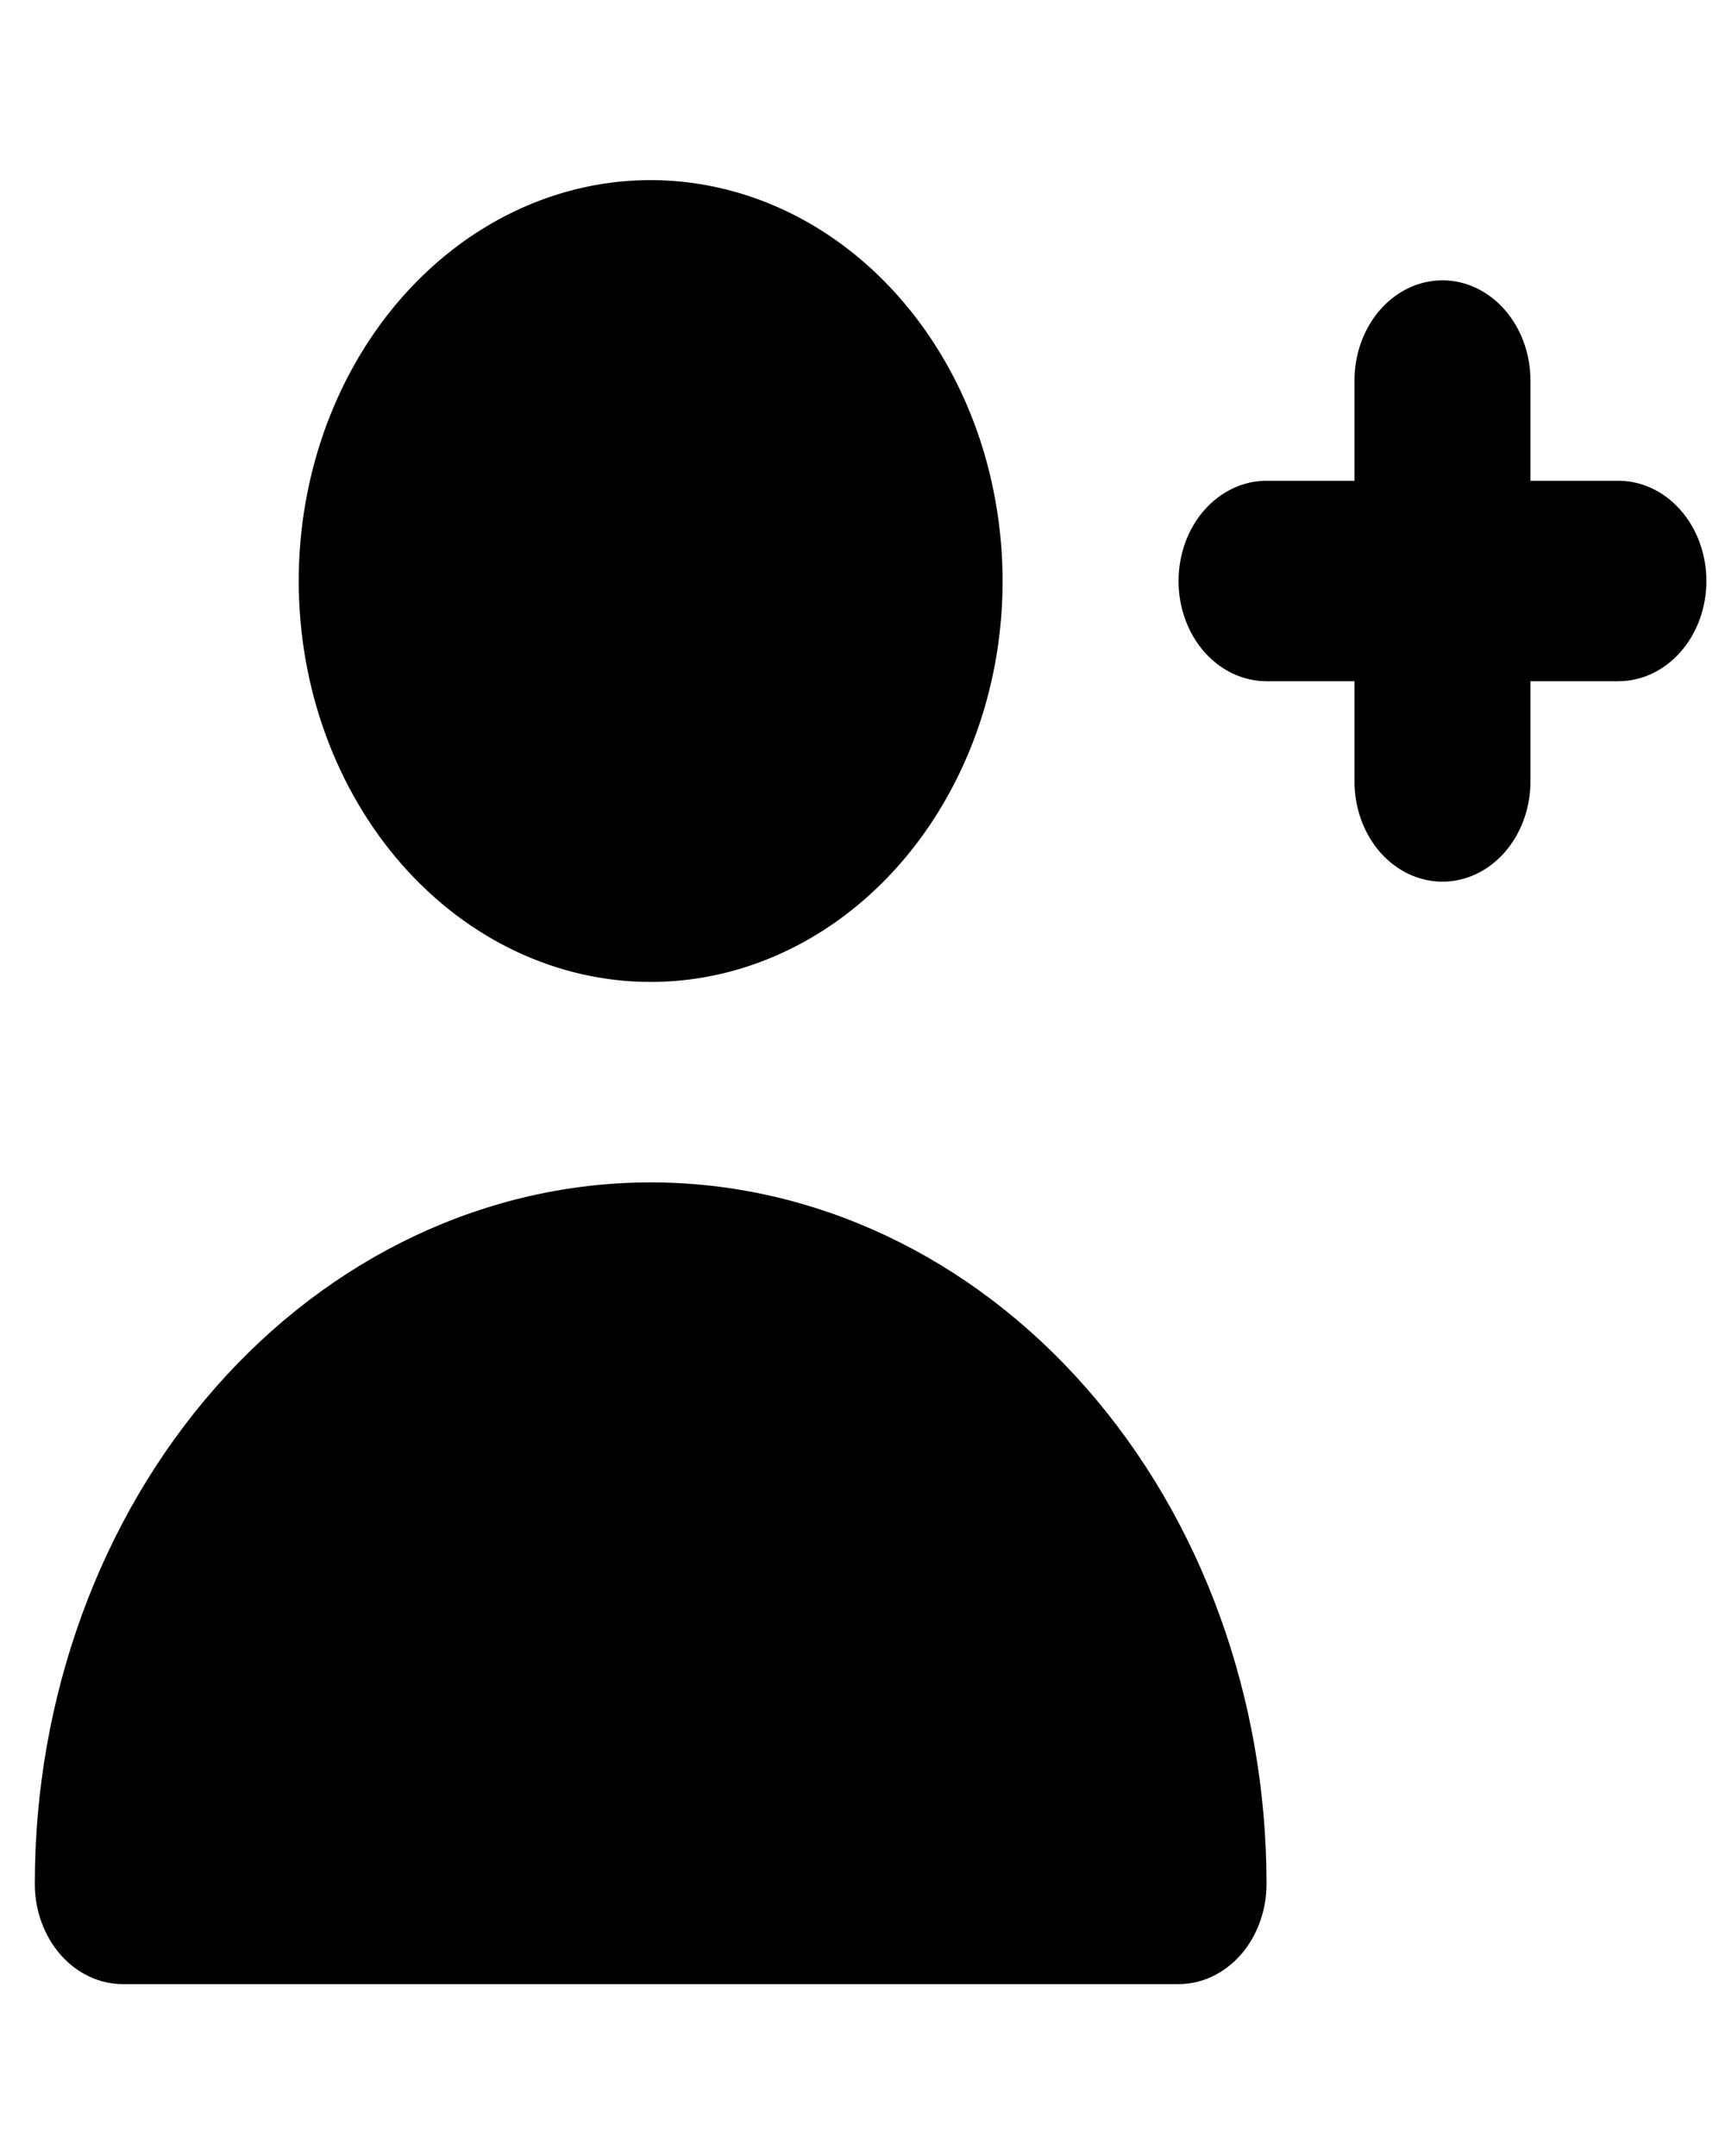 <svg width="24" height="30" viewBox="0 0 23 25" fill="none" xmlns="http://www.w3.org/2000/svg">
<path d="M21.579 4.536H20.406V3.2C20.406 2.845 20.282 2.505 20.062 2.255C19.842 2.004 19.544 1.863 19.233 1.863C18.922 1.863 18.623 2.004 18.403 2.255C18.183 2.505 18.06 2.845 18.06 3.2V4.536H16.887C16.576 4.536 16.277 4.677 16.057 4.928C15.837 5.178 15.714 5.518 15.714 5.873C15.714 6.227 15.837 6.567 16.057 6.818C16.277 7.068 16.576 7.209 16.887 7.209H18.06V8.546C18.06 8.9 18.183 9.24 18.403 9.491C18.623 9.741 18.922 9.882 19.233 9.882C19.544 9.882 19.842 9.741 20.062 9.491C20.282 9.24 20.406 8.9 20.406 8.546V7.209H21.579C21.89 7.209 22.188 7.068 22.408 6.818C22.628 6.567 22.752 6.227 22.752 5.873C22.752 5.518 22.628 5.178 22.408 4.928C22.188 4.677 21.89 4.536 21.579 4.536ZM8.676 11.219C9.604 11.219 10.511 10.905 11.282 10.318C12.054 9.73 12.655 8.895 13.011 7.918C13.366 6.942 13.459 5.867 13.277 4.83C13.097 3.793 12.65 2.84 11.993 2.093C11.337 1.345 10.501 0.836 9.591 0.63C8.681 0.423 7.737 0.529 6.88 0.934C6.023 1.338 5.29 2.024 4.774 2.903C4.259 3.782 3.983 4.815 3.983 5.873C3.983 7.291 4.478 8.65 5.358 9.653C6.238 10.655 7.431 11.219 8.676 11.219ZM15.714 24.583C16.025 24.583 16.323 24.442 16.543 24.192C16.763 23.941 16.887 23.601 16.887 23.247C16.887 20.766 16.022 18.386 14.482 16.632C12.942 14.877 10.853 13.892 8.676 13.892C6.498 13.892 4.409 14.877 2.869 16.632C1.329 18.386 0.464 20.766 0.464 23.247C0.464 23.601 0.588 23.941 0.808 24.192C1.028 24.442 1.326 24.583 1.637 24.583" fill="black"/>
</svg>
